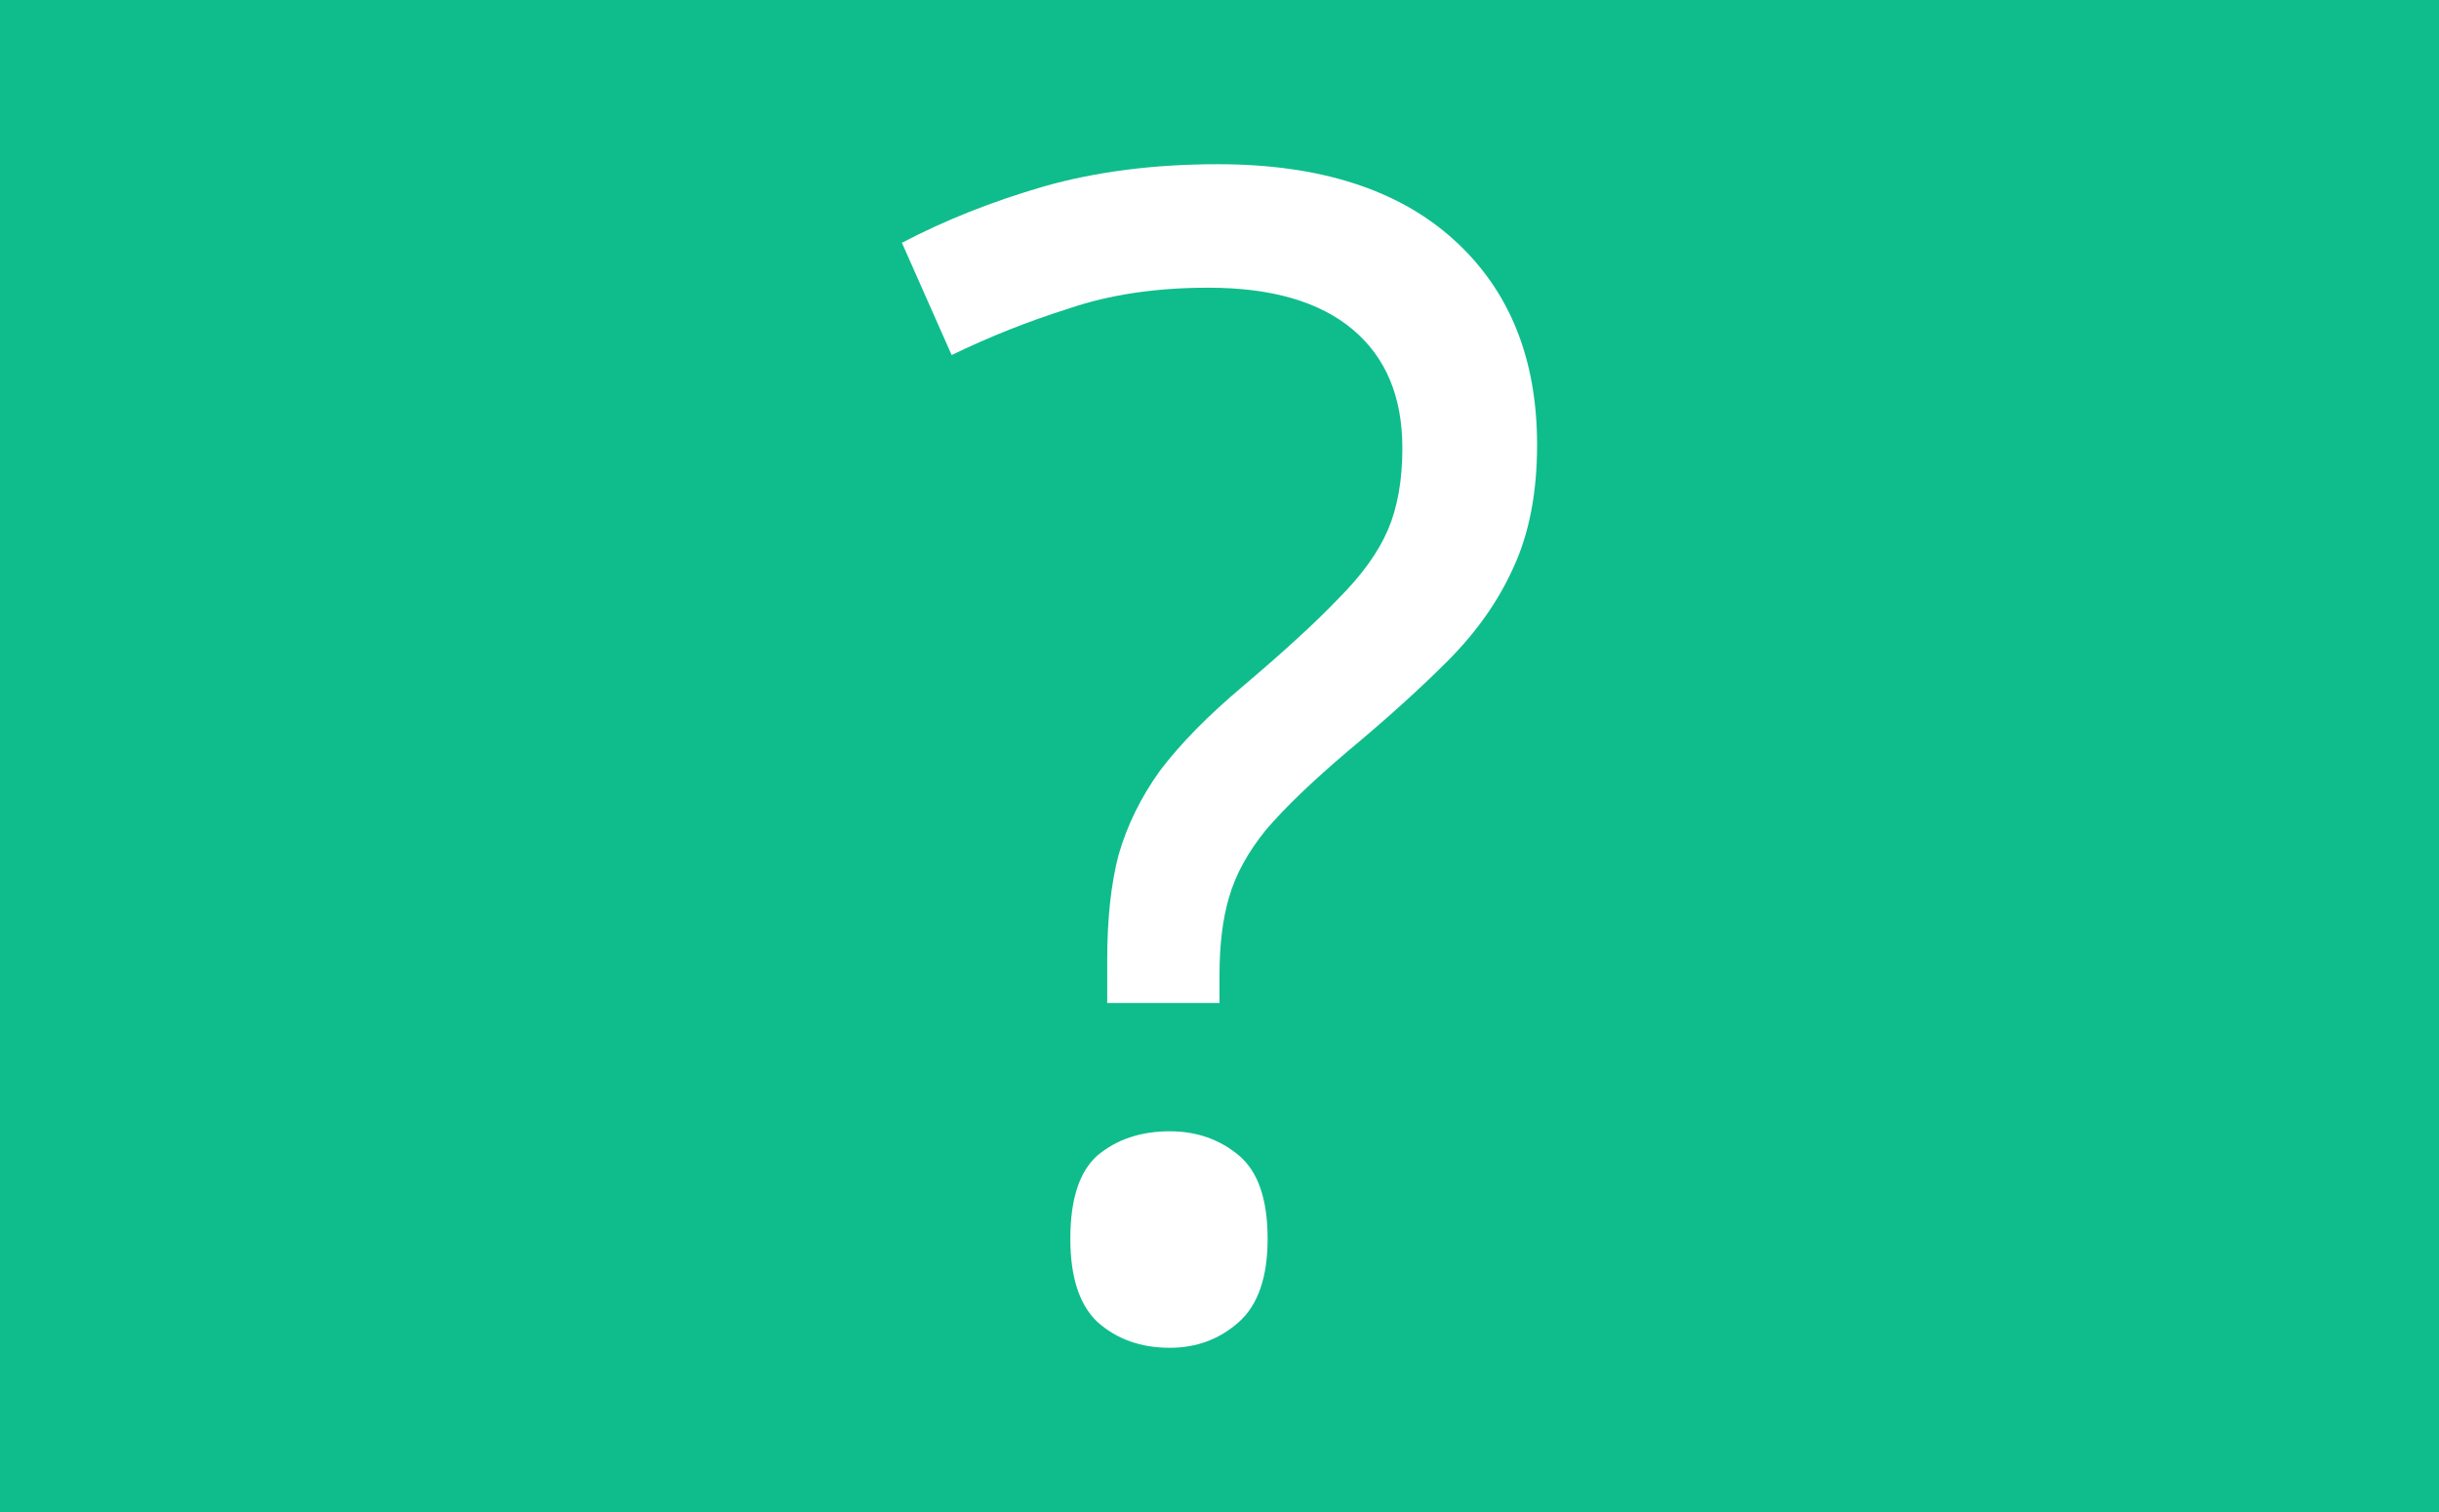 <svg xmlns="http://www.w3.org/2000/svg" width="600" height="372" viewBox="0 0 158.75 98.425"><rect width="158.75" height="98.425" ry="0" style="fill:#0fbd8c;fill-opacity:1;stroke-width:.235"/><g style="font-size:104.398px;line-height:1.25;fill:#fff;stroke-width:2.61"><path d="M72.067 62.471q0-3.967.73-6.786.836-2.923 2.715-5.533 1.984-2.61 5.325-5.429 4.071-3.445 6.263-5.742 2.297-2.296 3.237-4.489.94-2.192.94-5.324 0-5.011-3.237-7.725-3.236-2.715-9.396-2.715-5.115 0-9.082 1.357-3.968 1.253-7.621 3.028l-3.237-7.308q4.176-2.192 9.187-3.654 5.116-1.461 11.38-1.461 9.917 0 15.346 4.906 5.429 4.907 5.429 13.363 0 4.698-1.566 8.039-1.462 3.236-4.28 6.055-2.715 2.714-6.473 5.846-3.445 2.923-5.324 5.116Q80.628 56.207 80 58.4q-.626 2.087-.626 5.115v1.775h-7.308zm-2.401 18.165q0-3.862 1.775-5.428 1.879-1.566 4.698-1.566 2.61 0 4.489 1.566t1.879 5.428q0 3.759-1.88 5.429-1.878 1.67-4.488 1.67-2.82 0-4.698-1.67-1.775-1.67-1.775-5.429z" aria-label="?" style="font-family:&quot;Noto Sans&quot;;-inkscape-font-specification:&quot;Noto Sans&quot;"/></g></svg>